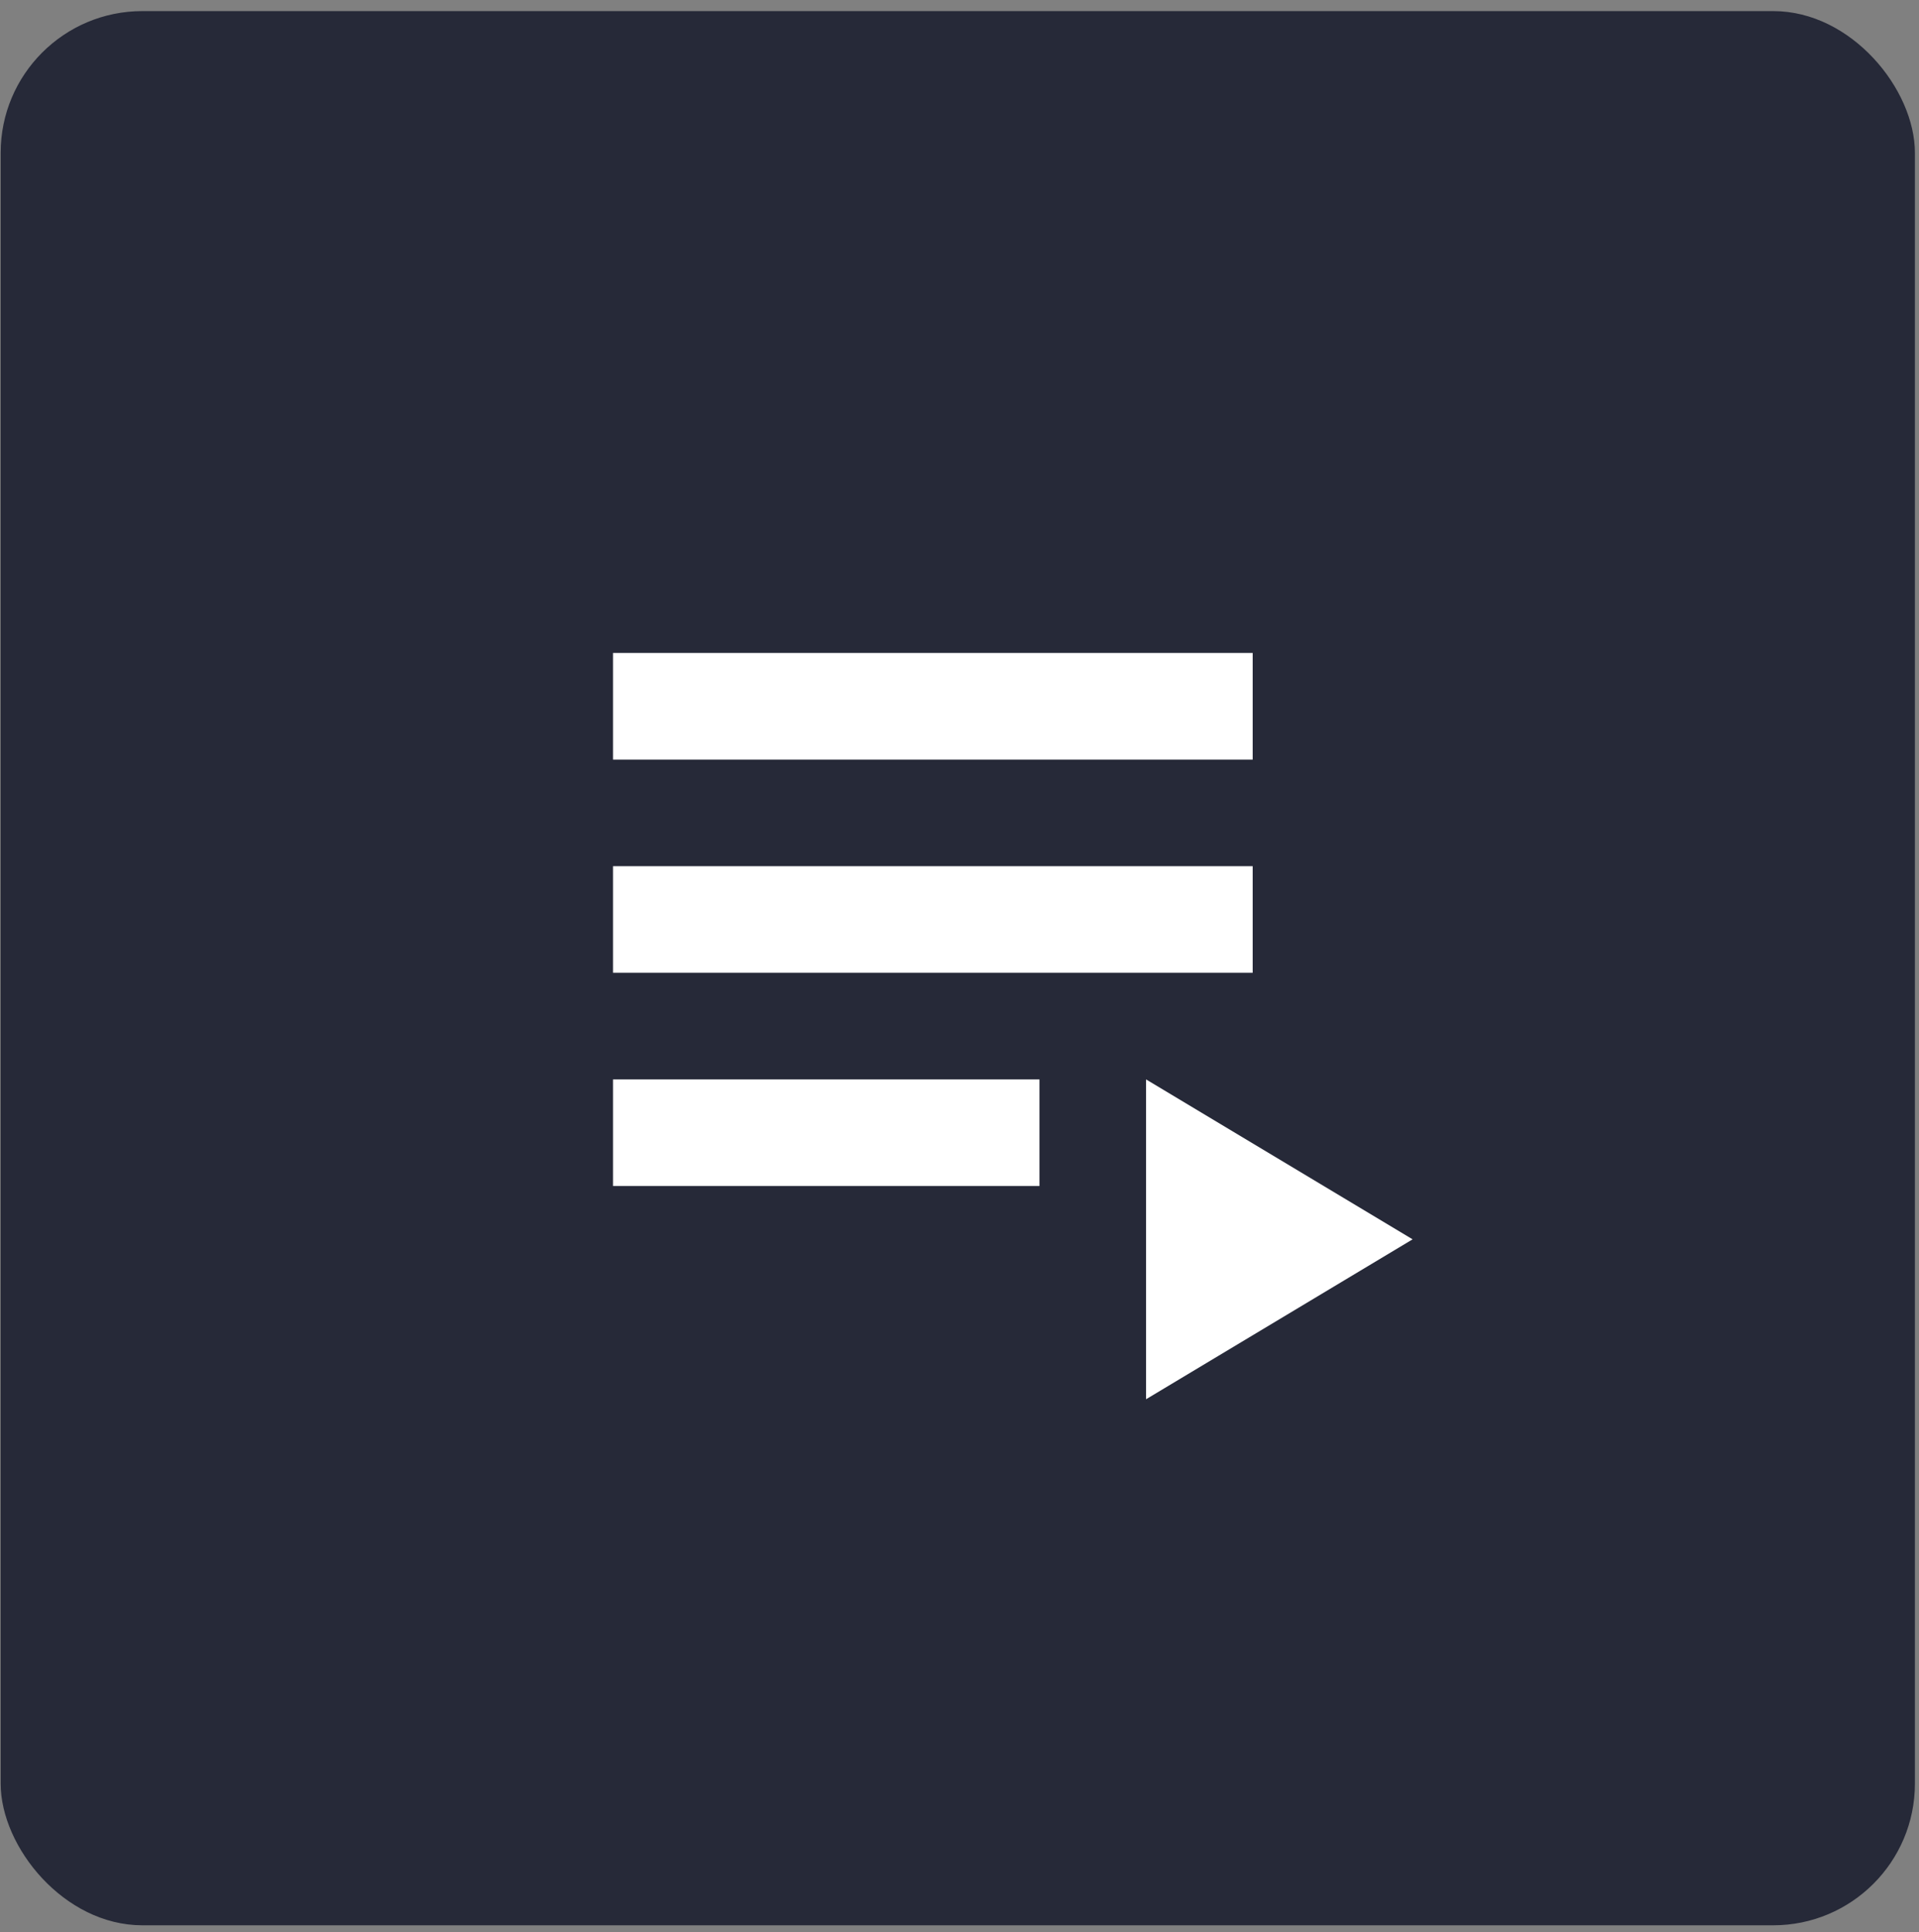 <svg width="144" height="145" viewBox="0 0 144 145" fill="none" xmlns="http://www.w3.org/2000/svg">
<rect x="0" y="0" width="144" height="145" fill="#808080" stroke="none"/>
<rect x="0.05" y="0.833" width="143.643" height="143.643" rx="10.631" fill="#262938"/>
<g clip-path="url(#clip0_296_1527)">
<path d="M46 65H94V73H46V65ZM46 49H94V57H46V49ZM46 81H78V89H46V81ZM86 81V105L106 93L86 81Z" fill="white"/>
</g>
<defs>
<clipPath id="clip0_296_1527">
<rect width="96" height="96" fill="white" transform="translate(30 25)"/>
</clipPath>
</defs>
</svg>
